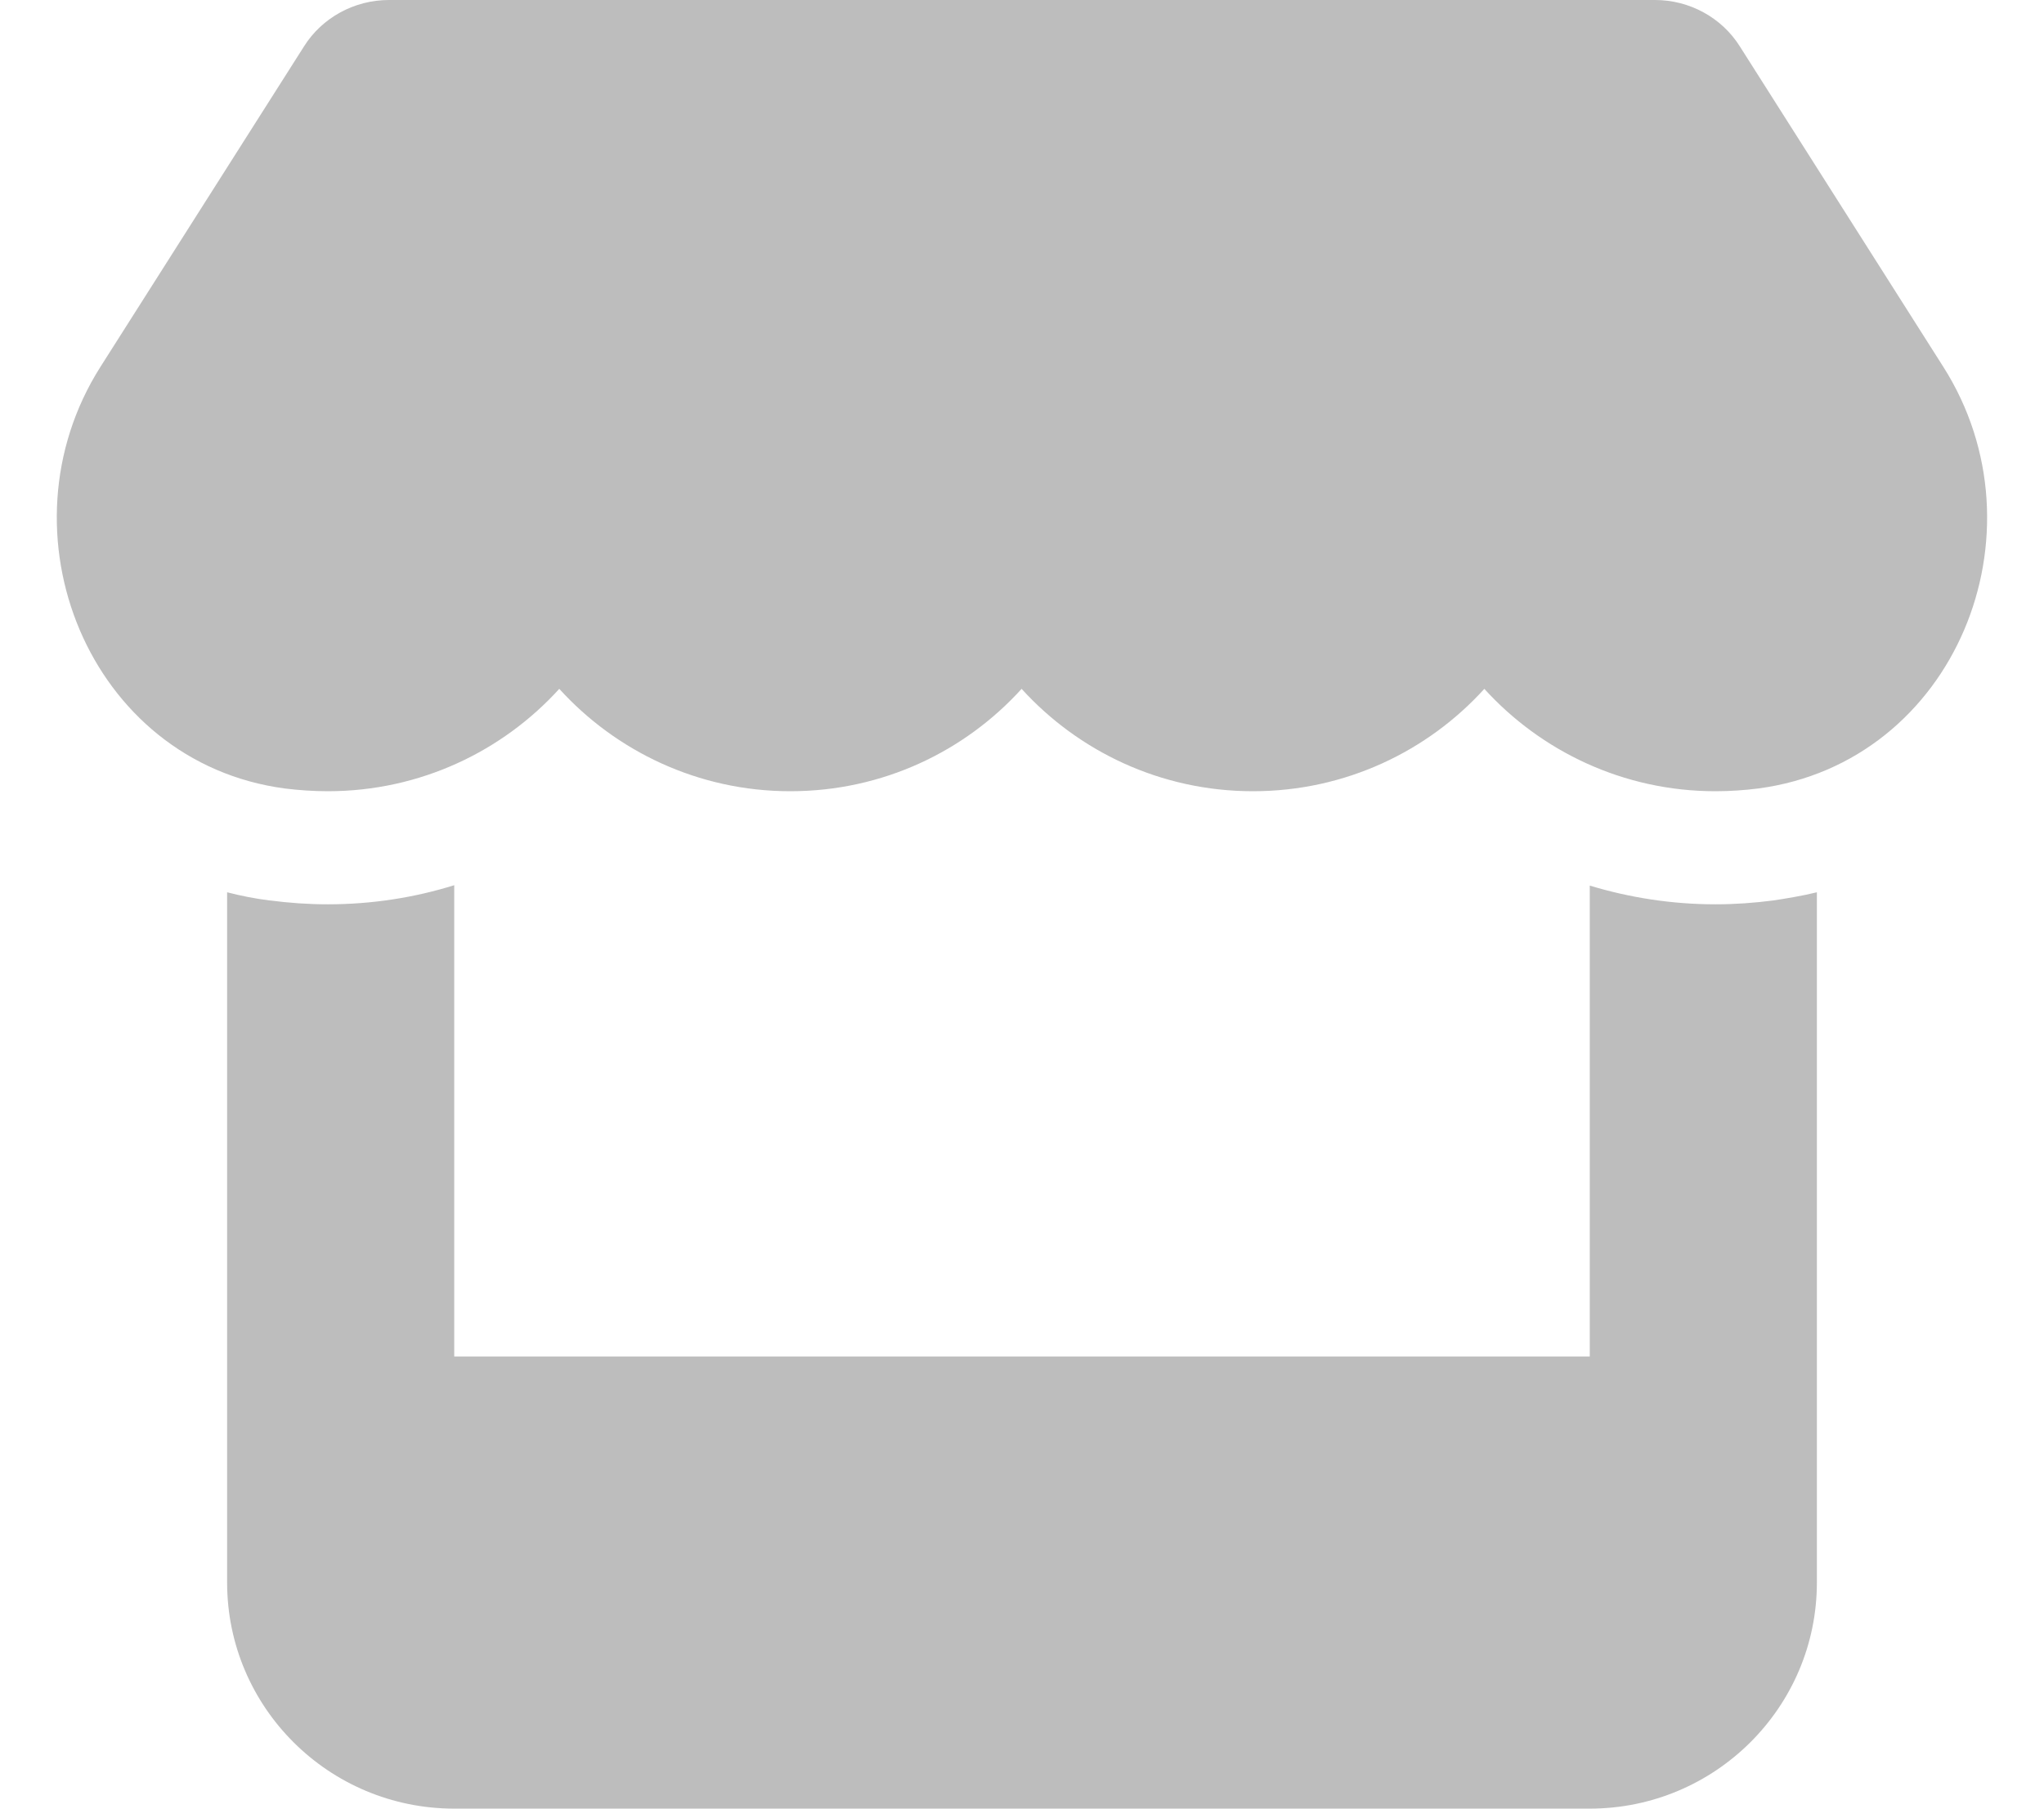 <svg width="26" height="23" viewBox="0 0 26 23" fill="none" xmlns="http://www.w3.org/2000/svg">
<path d="M22.366 10.027C22.19 10.049 22.01 10.062 21.82 10.062C20.646 10.062 19.599 9.55 18.881 8.76C18.164 9.55 17.117 10.062 15.938 10.062C14.76 10.062 13.713 9.55 12.995 8.76C12.278 9.55 11.235 10.062 10.052 10.062C8.879 10.062 7.832 9.55 7.114 8.76C6.396 9.55 5.349 10.062 4.169 10.062C3.986 10.062 3.801 10.049 3.622 10.027C1.125 9.694 -0.057 6.765 1.279 4.663L3.867 0.59C4.097 0.224 4.508 0 4.947 0H21.053C21.491 0 21.901 0.224 22.131 0.59L24.718 4.663C26.059 6.77 24.872 9.694 22.366 10.027ZM22.556 11.451C22.709 11.428 22.93 11.392 23.111 11.347V20.125C23.111 21.711 21.816 23 20.222 23H5.778C4.182 23 2.889 21.711 2.889 20.125V11.347C3.063 11.392 3.244 11.428 3.429 11.451H3.435C3.672 11.482 3.919 11.5 4.169 11.5C4.73 11.5 5.272 11.415 5.778 11.257V17.25H20.222V11.262C20.728 11.415 21.265 11.5 21.82 11.5C22.073 11.5 22.317 11.482 22.556 11.451Z" fill="#BDBDBD"/>
</svg>
